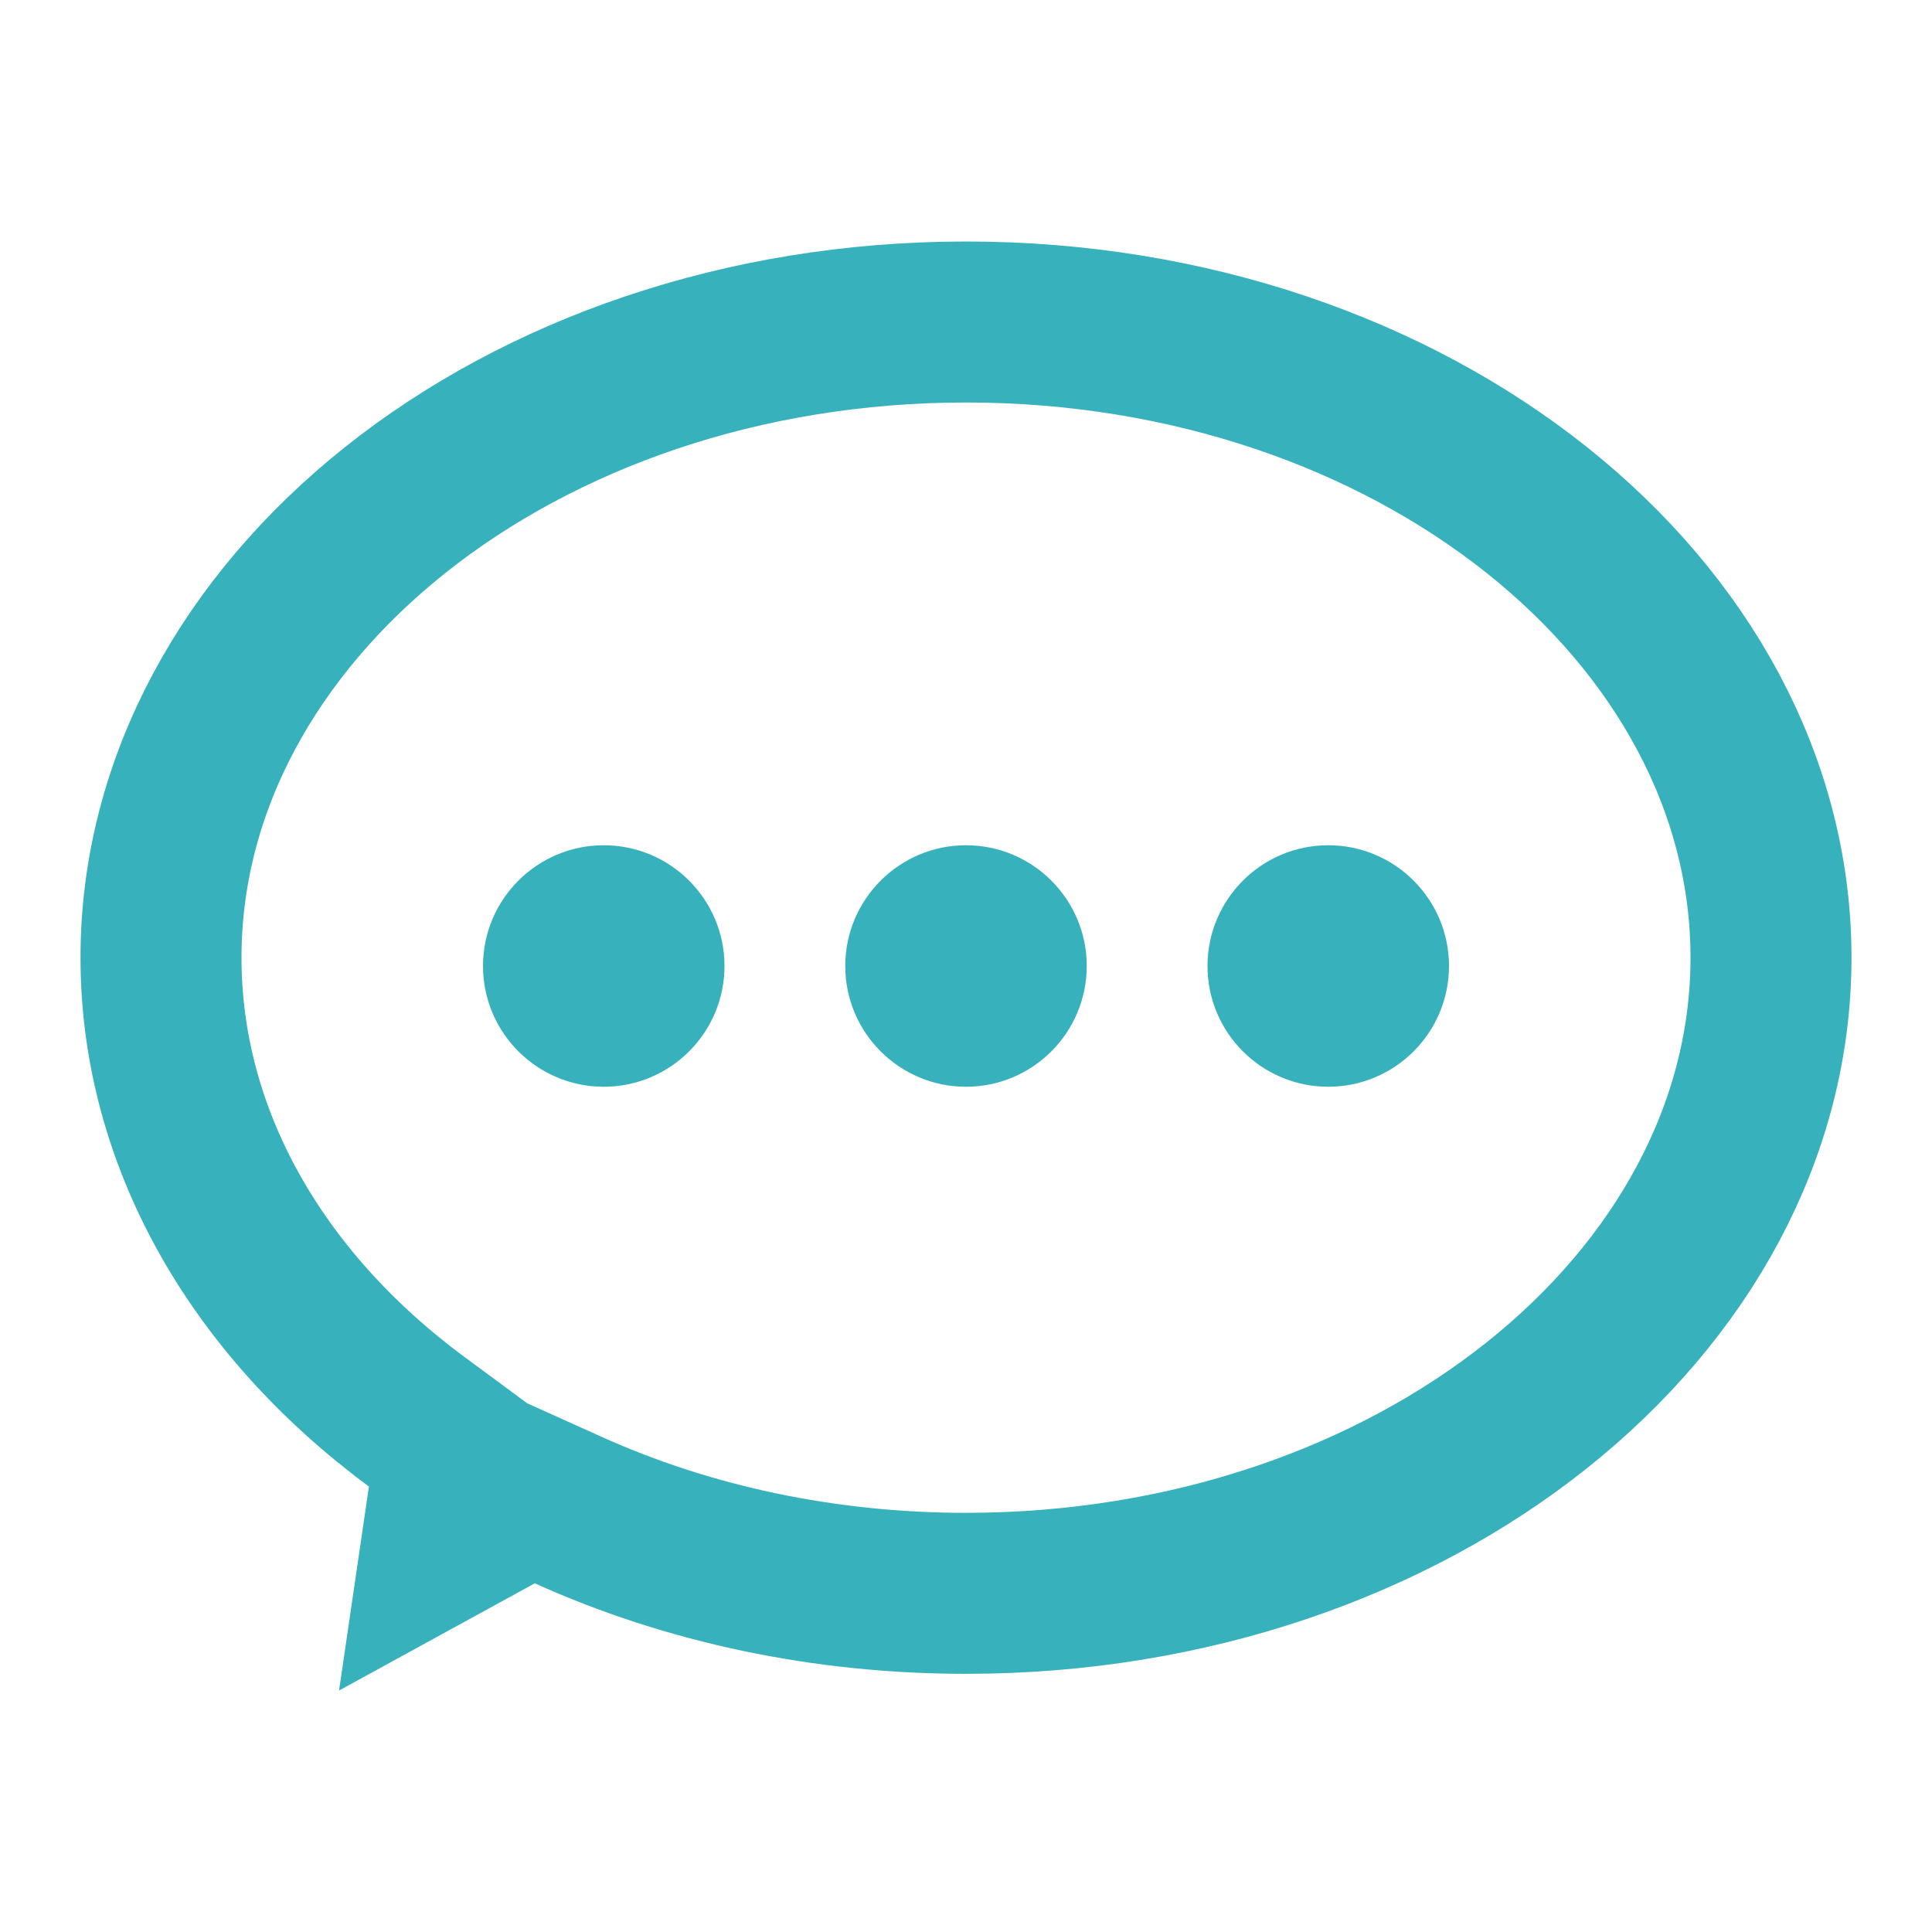 <?xml version="1.0" encoding="UTF-8"?>
<svg width="24px" height="24px" viewBox="0 0 24 24" version="1.1" xmlns="http://www.w3.org/2000/svg" xmlns:xlink="http://www.w3.org/1999/xlink">
    <!-- Generator: Sketch 56.3 (81716) - https://sketch.com -->
    <title>形状结合备份 4</title>
    <desc>Created with Sketch.</desc>
    <g id="PC-端设计稿" stroke="none" stroke-width="1" fill="none" fill-rule="evenodd">
        <g id="图标备份" transform="translate(-263, -313)">
            <g id="编组备份" transform="translate(263, 313)">
                <g id="消息">
                    <rect id="矩形" stroke="#979797" fill="#D8D8D8" opacity="0" x="0.5" y="0.5" width="23" height="23"></rect>
                    <g id="编组-3" transform="translate(1, 3)">
                        <path d="M4.492,16.159 L5.6,15.552 L6.055,15.757 C7.549,16.432 9.24,16.793 11,16.793 C16.564,16.793 21,13.205 21,8.896 C21,4.588 16.564,1 11,1 C5.436,1 1,4.588 1,8.896 C1,11.096 2.154,13.167 4.177,14.662 L4.659,15.018 L4.492,16.159 Z" id="形状结合" stroke="#37B2BD" stroke-width="2"></path>
                        <path d="M6.5,10.5 C5.672,10.5 5,9.828 5,9 C5,8.172 5.672,7.5 6.5,7.5 C7.328,7.5 8,8.172 8,9 C8,9.828 7.328,10.5 6.5,10.5 Z M11,10.5 C10.172,10.5 9.5,9.828 9.5,9 C9.5,8.172 10.172,7.5 11,7.5 C11.828,7.5 12.5,8.172 12.5,9 C12.5,9.828 11.828,10.5 11,10.5 Z M15.5,10.5 C14.672,10.5 14,9.828 14,9 C14,8.172 14.672,7.5 15.5,7.5 C16.328,7.5 17,8.172 17,9 C17,9.828 16.328,10.5 15.5,10.5 Z" id="形状结合" fill="#37B2BD"></path>
                    </g>
                </g>
            </g>
        </g>
    </g>
</svg>